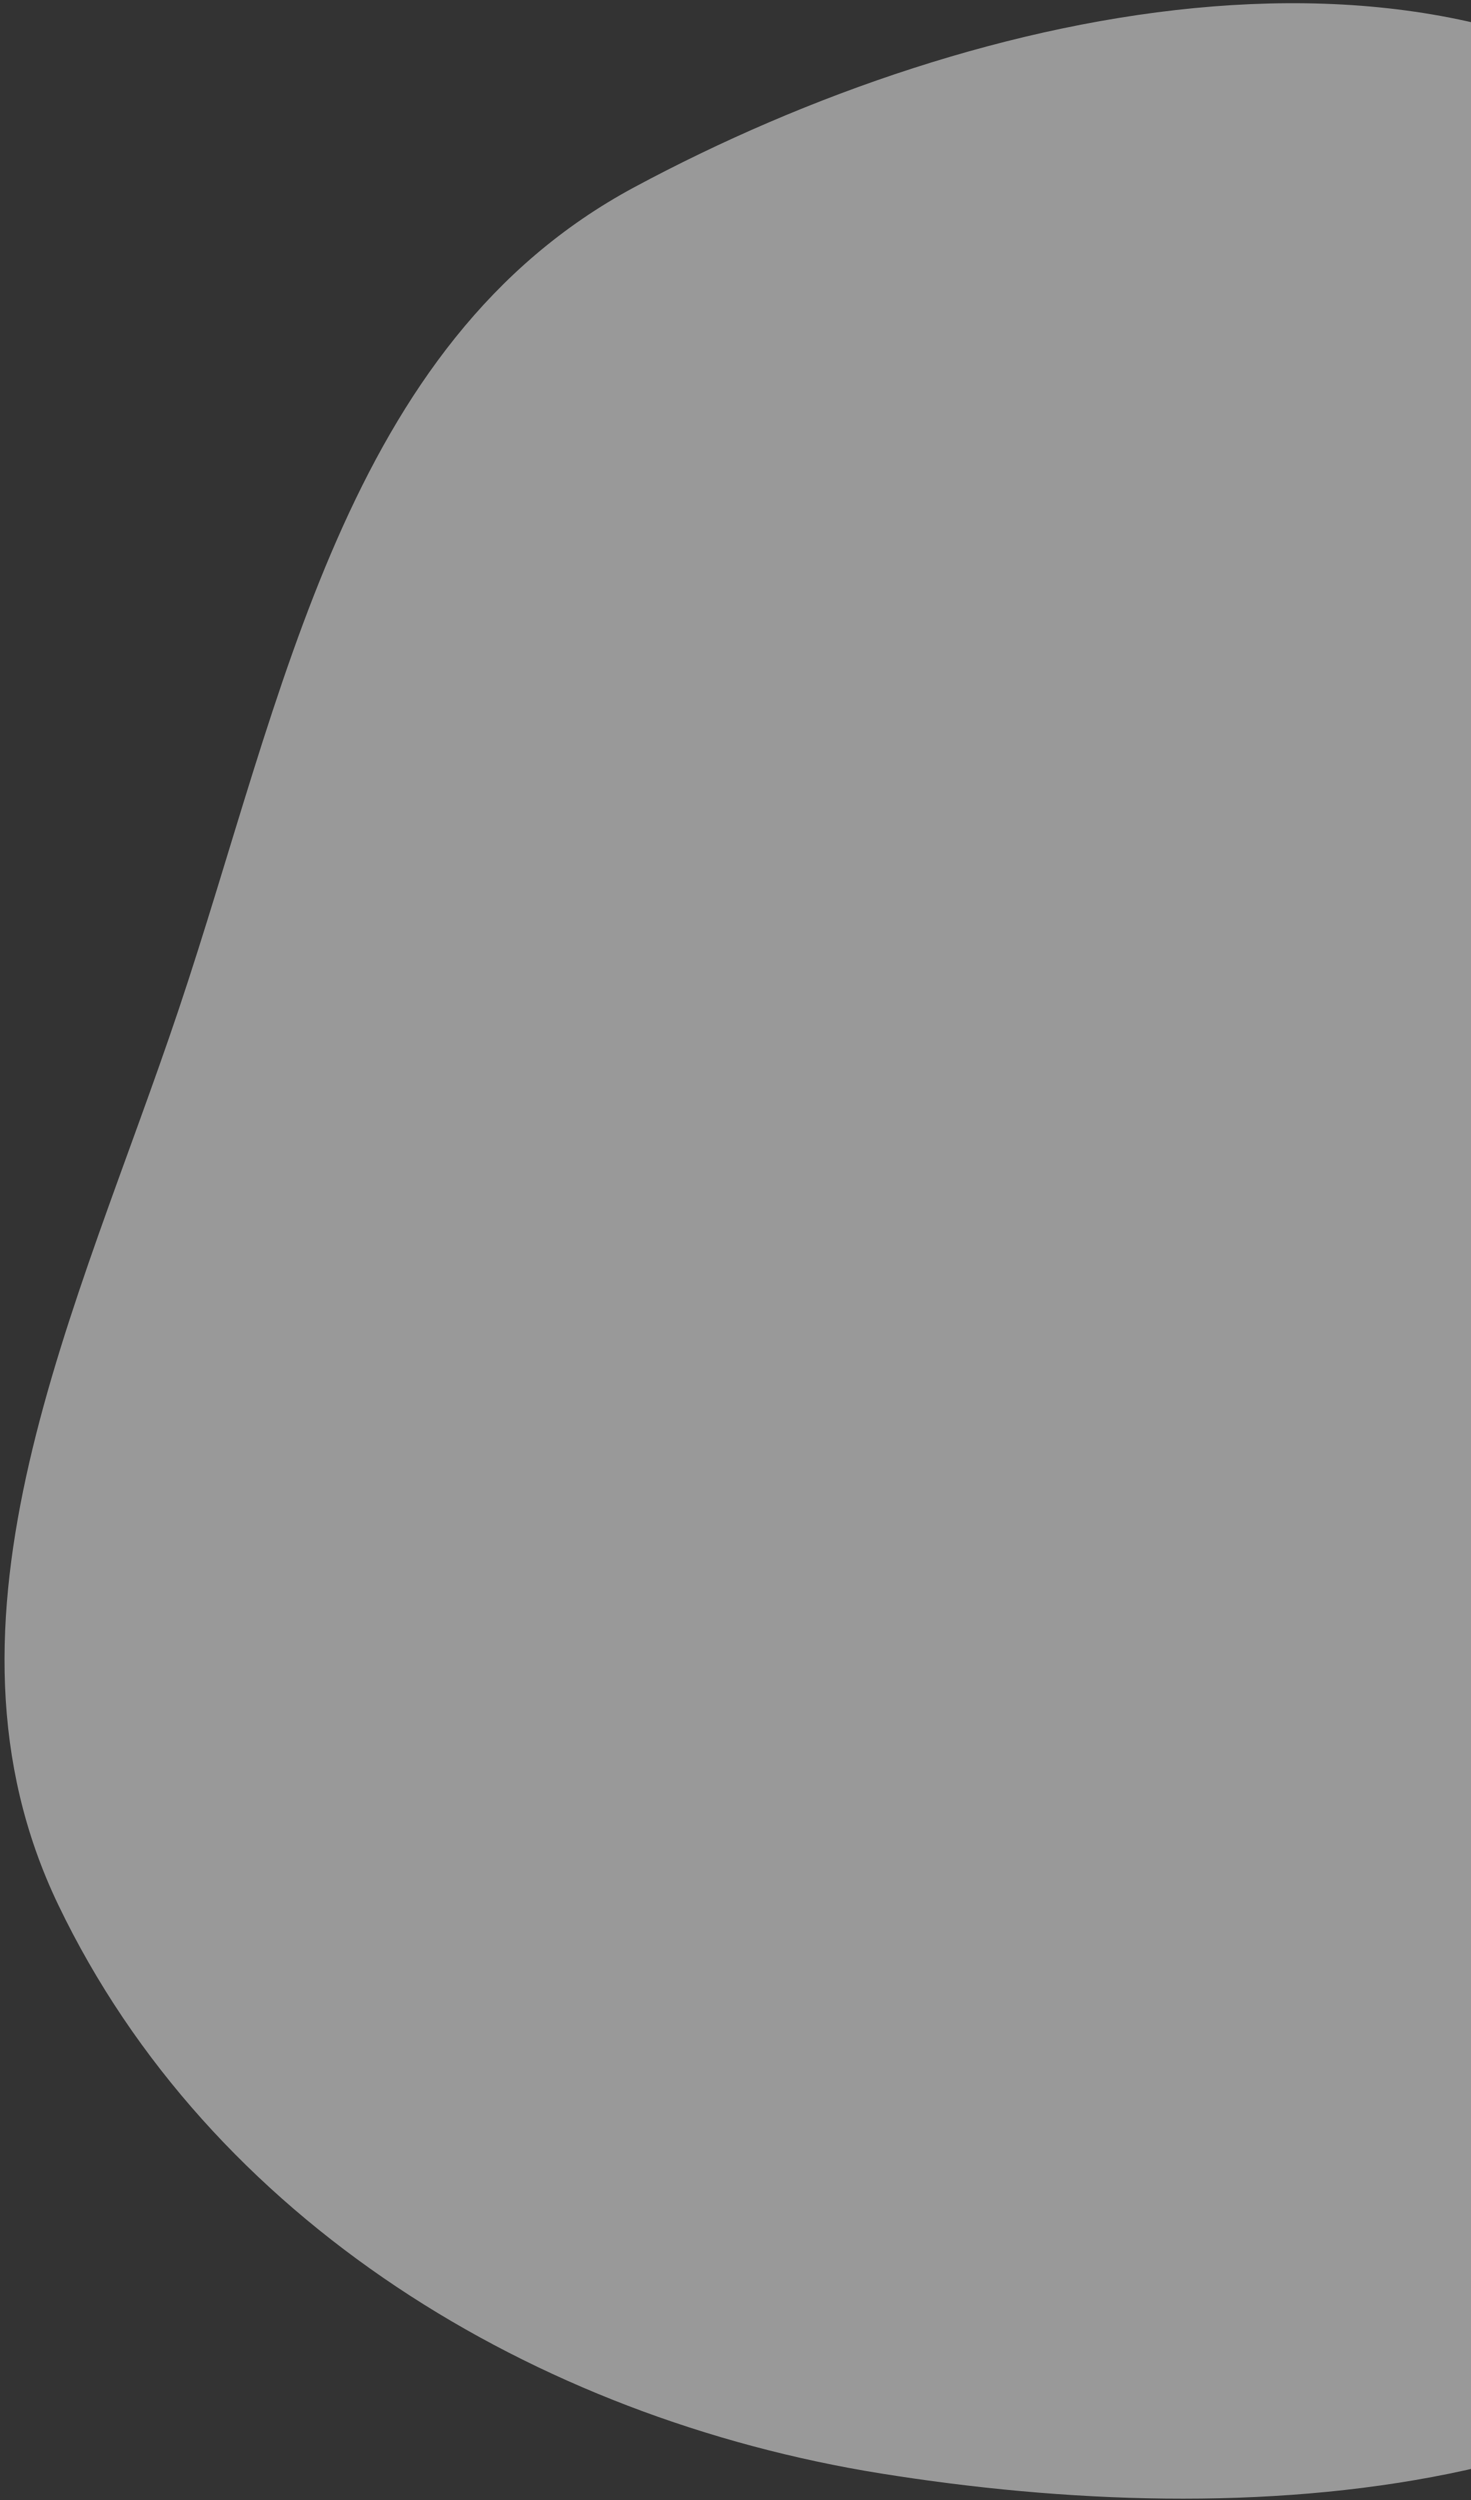 <svg width="286" height="486" viewBox="0 0 286 486" fill="none" xmlns="http://www.w3.org/2000/svg">
<rect x="0" y="0" width="286" height="486" fill="#333333" stroke="none"/>
<path fill-rule="evenodd" clip-rule="evenodd" d="M11.311 370.242C40.802 431.744 103.961 470.013 171.303 480.821C242.352 492.223 328.938 487.165 369.492 427.725C407.251 372.384 340.91 306.473 335.837 239.666C330.331 167.15 392.027 82.593 339.468 32.326C284.669 -20.082 190.087 0.507 123.305 36.406C66.902 66.726 55.149 135.4 34.781 196.114C15.183 254.532 -15.332 314.679 11.311 370.242Z" fill="white" fill-opacity="0.5"/>
</svg>
